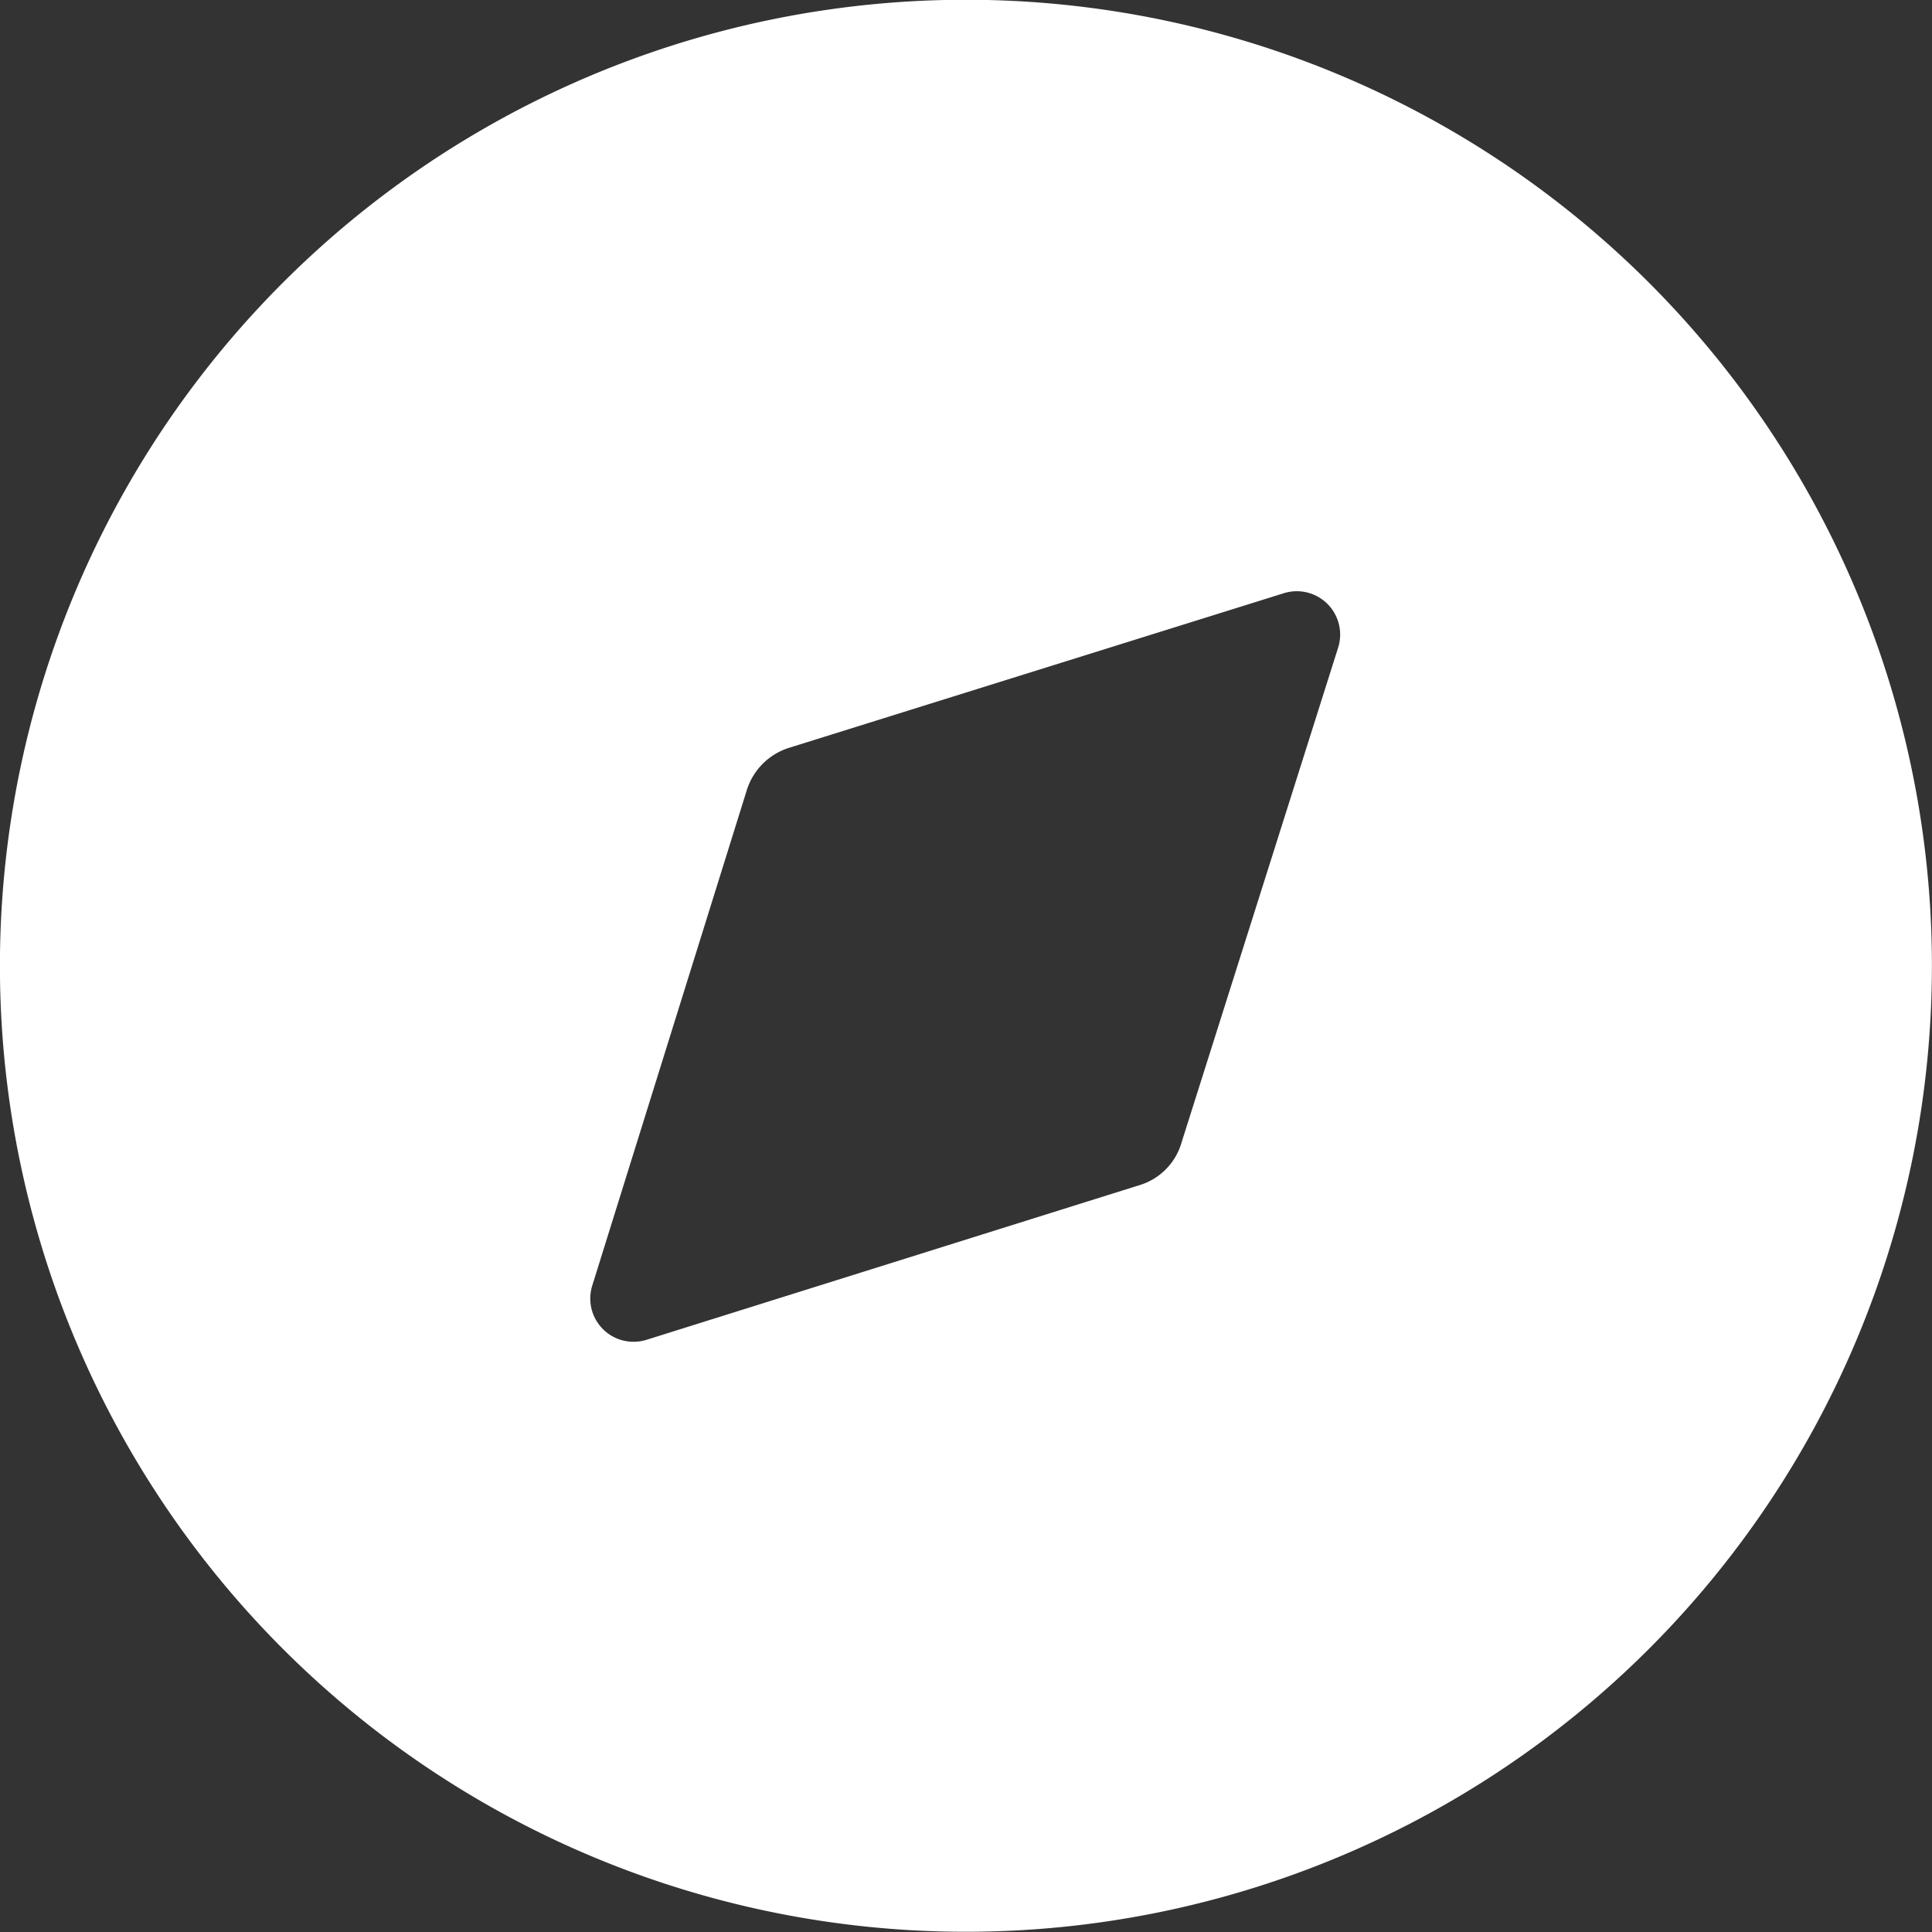 <svg xmlns="http://www.w3.org/2000/svg" width="25" height="25" viewBox="0 0 25 25">
  <rect x="0" y="0" width="25" height="25" fill="#333333" stroke="none"/>
  <path id="Fill-292" d="M581.314,454.391a.561.561,0,0,0-.7-.712l-6.4,2a.835.835,0,0,0-.55.55l-2,6.412a.56.56,0,0,0,.37.7.571.571,0,0,0,.33,0l6.375-2a.81.81,0,0,0,.55-.55ZM576.5,446A12.5,12.5,0,1,1,564,458.5,12.5,12.5,0,0,1,576.5,446Z" transform="translate(-564.001 -446.003)" fill="#fff" fill-rule="evenodd"/>
</svg>
